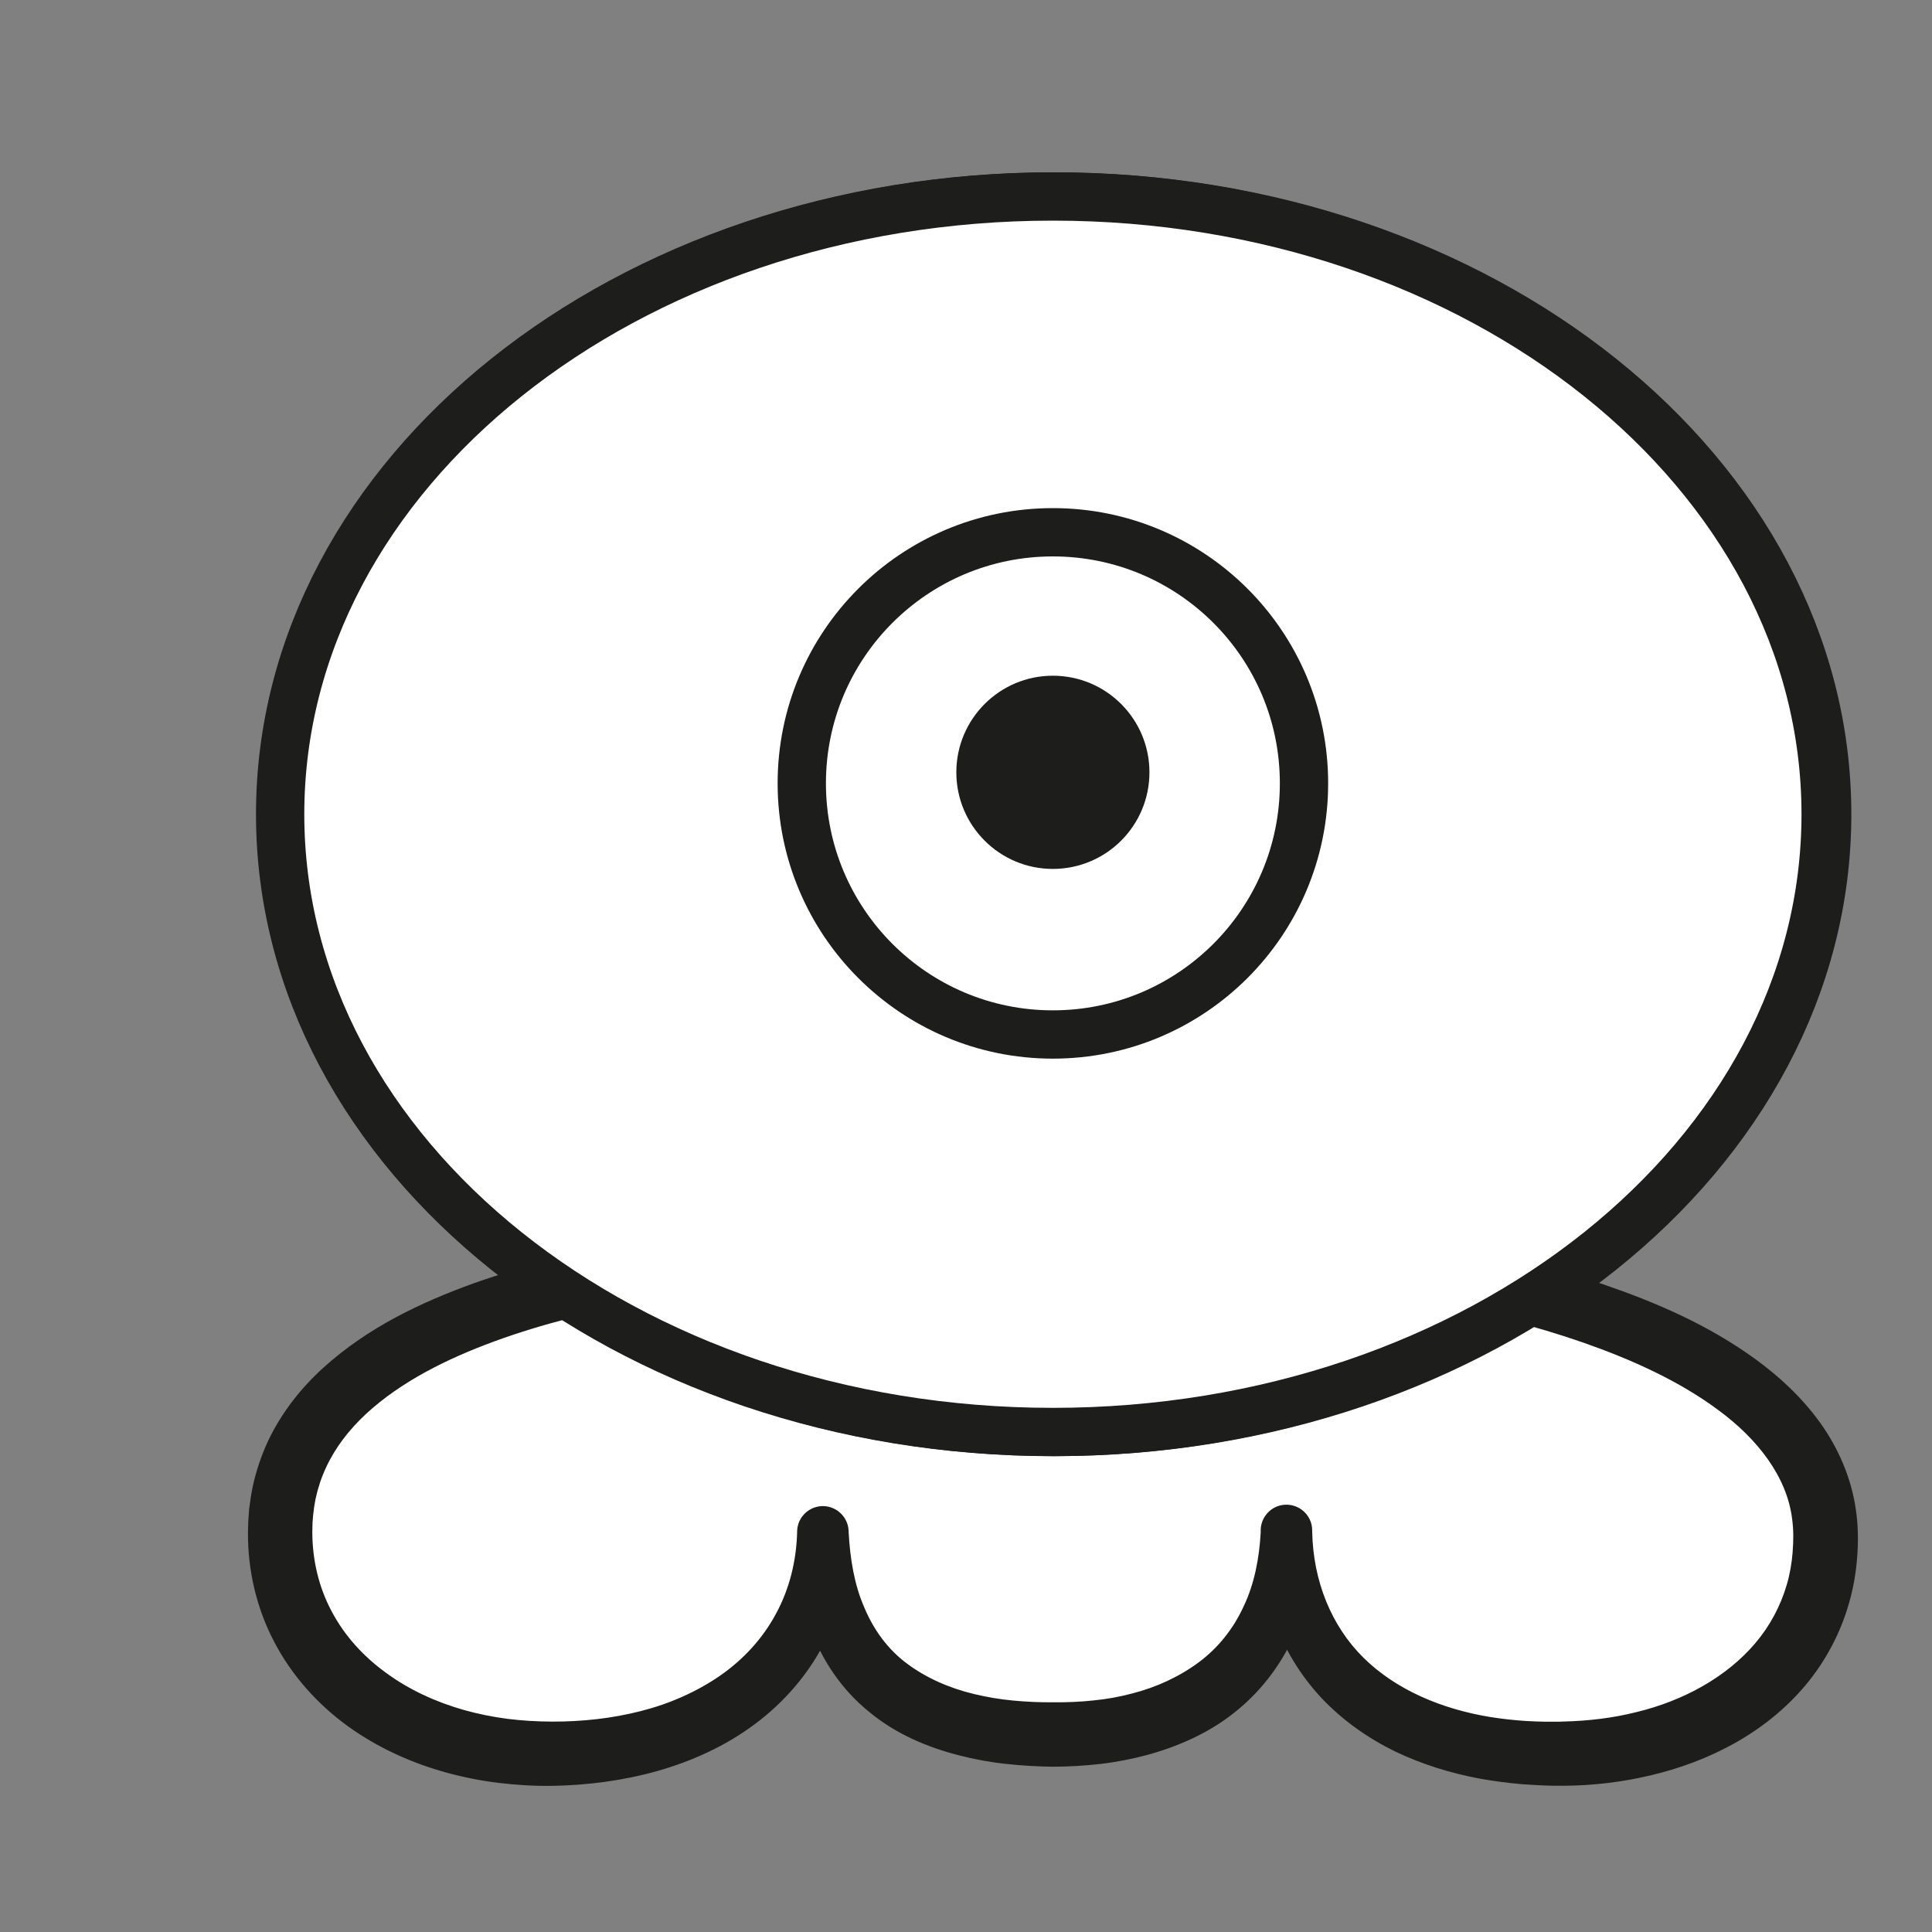 <?xml version="1.0" encoding="UTF-8" standalone="no"?>
<!DOCTYPE svg PUBLIC "-//W3C//DTD SVG 1.1//EN" "http://www.w3.org/Graphics/SVG/1.1/DTD/svg11.dtd">
<svg version="1.1" xmlns="http://www.w3.org/2000/svg" xmlns:xlink="http://www.w3.org/1999/xlink" preserveAspectRatio="xMidYMid meet" viewBox="0 0 200 200" width="200" height="200"><rect x="0" y="0" width="200" height="200" fill="#808080" stroke="none"/><defs><path d="M29 158.63C29 135.99 64.64 128.52 108.82 128.52C153 128.52 188.99 138.65 188.99 159.15C188.99 173 176.64 181.55 161.17 181.55C143.84 181.55 133.18 172.45 133.18 158.6C133.18 171.35 124.51 179.56 109.18 179.56C92.52 179.56 85.18 171.35 85.18 158.6C85.18 172.45 73.52 181.55 56.85 181.55C41.39 181.55 29 172.48 29 158.63" id="a4rP5Tl6DE"></path><path d="M32.33 158.63C32.34 161.53 33.01 164.34 34.34 166.82C35.66 169.32 37.62 171.48 39.99 173.19C42.35 174.92 45.11 176.19 48.03 177.02C49.49 177.43 50.99 177.73 52.51 177.93C54.04 178.12 55.51 178.21 57.13 178.22C60.26 178.23 63.37 177.89 66.34 177.13C69.3 176.38 72.09 175.15 74.52 173.48C76.95 171.8 78.95 169.62 80.32 167.07C81.71 164.53 82.44 161.61 82.52 158.6C82.52 158.59 82.52 158.52 82.52 158.51C82.55 157.04 83.78 155.88 85.25 155.91C86.7 155.95 87.86 157.15 87.85 158.6C87.85 158.6 87.85 158.6 87.85 158.6C88 161.37 88.44 164.06 89.47 166.4C90.45 168.75 91.93 170.76 93.91 172.23C95.88 173.69 98.25 174.75 100.85 175.37C102.15 175.68 103.49 175.91 104.87 176.04C106.29 176.17 107.5 176.23 109.09 176.22C110.39 176.23 111.84 176.18 113.18 176.03C114.54 175.9 115.87 175.66 117.15 175.32C119.73 174.67 122.1 173.56 124.11 172.07C126.12 170.57 127.7 168.58 128.75 166.27C129.85 163.97 130.36 161.32 130.51 158.6C130.87 158.6 132.64 158.6 135.84 158.6C135.84 158.6 135.84 158.6 135.84 158.6C135.94 163.6 137.78 168.29 141.16 171.62C144.54 174.95 149.26 176.92 154.24 177.74C155.49 177.94 156.76 178.08 158.04 178.16C158.68 178.19 159.24 178.22 159.93 178.23C160 178.23 160.35 178.23 160.97 178.23C161.12 178.23 161.21 178.23 161.23 178.23C161.2 178.23 161.36 178.23 161.41 178.23C161.46 178.22 161.84 178.21 161.89 178.21C164.43 178.15 166.96 177.85 169.39 177.24C174.24 176.07 178.7 173.64 181.71 170.1C183.21 168.33 184.31 166.28 184.96 164.07C185.28 163 185.49 161.76 185.57 160.71C185.67 159.43 185.67 158.33 185.52 157.24C184.98 152.85 181.92 148.94 177.88 145.97C173.83 142.96 168.96 140.76 163.94 139C158.9 137.24 153.65 135.93 148.32 134.91C137.65 132.89 126.72 131.95 115.77 131.64C110.32 131.47 104.79 131.5 99.31 131.67C93.82 131.83 88.34 132.13 82.9 132.62C77.46 133.11 72.04 133.79 66.71 134.77C61.39 135.75 56.14 137.04 51.17 138.86C46.23 140.67 41.48 143.05 37.9 146.36C36.12 148.01 34.68 149.89 33.73 151.96C33.25 153 32.9 154.07 32.66 155.19C32.55 155.75 32.47 156.31 32.41 156.89C32.4 156.94 32.39 157.2 32.35 157.67C32.34 158.18 32.33 158.5 32.33 158.63ZM25.67 158.54L25.7 157.5C25.76 156.73 25.79 156.3 25.79 156.22C25.89 155.41 26.01 154.61 26.18 153.81C26.53 152.22 27.06 150.65 27.75 149.17C29.15 146.21 31.19 143.65 33.49 141.57C38.13 137.38 43.57 134.83 49 132.86C54.46 130.92 60.03 129.64 65.6 128.63C71.18 127.64 76.77 126.97 82.37 126.5C87.96 126.03 93.56 125.76 99.15 125.63C104.75 125.51 110.3 125.48 115.92 125.59C127.12 125.85 138.35 126.74 149.47 128.78C155.03 129.82 160.57 131.12 166.02 132.97C171.44 134.83 176.84 137.15 181.75 140.72C184.19 142.5 186.5 144.63 188.39 147.24C190.27 149.84 191.66 152.99 192.12 156.3C192.37 157.95 192.37 159.64 192.26 161.12C192.13 162.83 191.87 164.34 191.42 165.92C190.54 169.04 188.97 171.99 186.9 174.46C182.72 179.44 176.85 182.36 170.97 183.76C168.02 184.47 165.01 184.83 162.02 184.86C161.98 184.86 161.79 184.86 161.45 184.86L161.12 184.86L160.86 184.86C160.23 184.84 159.89 184.83 159.82 184.83C159.12 184.8 158.3 184.75 157.56 184.7C156.08 184.57 154.59 184.38 153.11 184.11C150.16 183.55 147.22 182.65 144.42 181.31C141.64 179.95 139.02 178.12 136.84 175.82C134.66 173.5 132.95 170.72 131.91 167.74C130.85 164.77 130.47 161.64 130.51 158.6C130.51 158.6 130.51 158.6 130.51 158.6C130.42 157.13 131.54 155.86 133 155.77C134.47 155.68 135.74 156.79 135.83 158.26C135.83 158.27 135.83 158.28 135.83 158.3C135.84 158.48 135.84 158.58 135.84 158.6C135.99 161.89 135.53 165.33 134.26 168.6C132.97 171.84 130.8 174.83 128.06 177.06C125.33 179.32 122.08 180.75 118.84 181.65C117.21 182.09 115.57 182.41 113.93 182.6C112.27 182.79 110.69 182.88 108.98 182.89C107.55 182.87 105.74 182.78 104.16 182.6C102.53 182.43 100.9 182.13 99.27 181.71C96.02 180.88 92.72 179.5 89.96 177.2C87.16 174.95 85.06 171.83 83.89 168.55C82.73 165.25 82.37 161.85 82.52 158.6C82.52 158.6 82.52 158.6 82.52 158.6C85.72 158.6 87.49 158.6 87.85 158.6C87.94 162.34 87.21 166.22 85.51 169.71C83.81 173.19 81.2 176.21 78.14 178.48C75.08 180.77 71.59 182.33 68.03 183.34C64.46 184.34 60.8 184.81 57.17 184.87C55.41 184.9 53.49 184.79 51.67 184.57C49.84 184.35 48.01 183.99 46.22 183.5C42.62 182.51 39.12 180.94 36 178.69C32.9 176.44 30.2 173.46 28.38 169.95C26.54 166.46 25.64 162.49 25.67 158.63C25.67 158.62 25.67 158.59 25.67 158.59C25.67 158.57 25.67 158.55 25.67 158.54" id="crI0FbShp"></path><path d="M189.15 84.29C189.15 119.61 153.33 148.24 109.16 148.24C64.98 148.24 29.16 119.61 29.16 84.29C29.16 48.97 64.98 20.34 109.16 20.34C153.33 20.34 189.15 48.97 189.15 84.29" id="c8HQEQbxQf"></path><path d="M109.16 148.24C64.98 148.24 29.16 119.61 29.16 84.29C29.16 48.97 64.98 20.34 109.16 20.34C153.33 20.34 189.15 48.97 189.15 84.29C189.15 119.61 153.33 148.24 109.16 148.24Z" id="c17Sk0WbpS"></path><path d="M188.99 84.29C188.99 119.61 153.17 148.24 108.99 148.24C64.82 148.24 29 119.61 29 84.29C29 48.97 64.82 20.34 108.99 20.34C153.17 20.34 188.99 48.97 188.99 84.29" id="a2rUaPfDk"></path><path d="M108.99 148.24C64.82 148.24 29 119.61 29 84.29C29 48.97 64.82 20.34 108.99 20.34C153.17 20.34 188.99 48.97 188.99 84.29C188.99 119.61 153.17 148.24 108.99 148.24Z" id="e1ZvPArXDU"></path><path d="M134.99 81.09C134.99 95.45 123.35 107.09 108.99 107.09C94.64 107.09 83 95.45 83 81.09C83 66.73 94.64 55.1 108.99 55.1C123.35 55.1 134.99 66.73 134.99 81.09" id="b18riR1S6F"></path><path d="M108.99 107.09C94.64 107.09 83 95.45 83 81.09C83 66.73 94.64 55.1 108.99 55.1C123.35 55.1 134.99 66.73 134.99 81.09C134.99 95.45 123.35 107.09 108.99 107.09Z" id="d1bcXKy0OR"></path><path d="M118.99 79.95C118.99 85.47 114.52 89.95 108.99 89.95C103.47 89.95 99 85.47 99 79.95C99 74.43 103.47 69.95 108.99 69.95C114.52 69.95 118.99 74.43 118.99 79.95" id="h3IGyvtumV"></path></defs><g><g><g><use xlink:href="#a4rP5Tl6DE" opacity="1" fill="#ffffff" fill-opacity="1"></use><g><use xlink:href="#a4rP5Tl6DE" opacity="1" fill-opacity="0" stroke="#000000" stroke-width="1" stroke-opacity="0"></use></g></g><g><use xlink:href="#crI0FbShp" opacity="1" fill="#1d1d1b" fill-opacity="1"></use><g><use xlink:href="#crI0FbShp" opacity="1" fill-opacity="0" stroke="#000000" stroke-width="1" stroke-opacity="0"></use></g></g><g><use xlink:href="#c8HQEQbxQf" opacity="1" fill="#ffffff" fill-opacity="1"></use><g><use xlink:href="#c8HQEQbxQf" opacity="1" fill-opacity="0" stroke="#000000" stroke-width="1" stroke-opacity="0"></use></g></g><g><use xlink:href="#c17Sk0WbpS" opacity="1" fill="#000000" fill-opacity="0"></use><g><use xlink:href="#c17Sk0WbpS" opacity="1" fill-opacity="0" stroke="#1d1d1b" stroke-width="5" stroke-opacity="1"></use></g></g><g><use xlink:href="#a2rUaPfDk" opacity="1" fill="#ffffff" fill-opacity="1"></use><g><use xlink:href="#a2rUaPfDk" opacity="1" fill-opacity="0" stroke="#000000" stroke-width="1" stroke-opacity="0"></use></g></g><g><use xlink:href="#e1ZvPArXDU" opacity="1" fill="#000000" fill-opacity="0"></use><g><use xlink:href="#e1ZvPArXDU" opacity="1" fill-opacity="0" stroke="#1d1d1b" stroke-width="5" stroke-opacity="1"></use></g></g><g><use xlink:href="#b18riR1S6F" opacity="1" fill="#ffffff" fill-opacity="1"></use><g><use xlink:href="#b18riR1S6F" opacity="1" fill-opacity="0" stroke="#000000" stroke-width="1" stroke-opacity="0"></use></g></g><g><use xlink:href="#d1bcXKy0OR" opacity="1" fill="#000000" fill-opacity="0"></use><g><use xlink:href="#d1bcXKy0OR" opacity="1" fill-opacity="0" stroke="#1d1d1b" stroke-width="5" stroke-opacity="1"></use></g></g><g><use xlink:href="#h3IGyvtumV" opacity="1" fill="#1d1d1b" fill-opacity="1"></use><g><use xlink:href="#h3IGyvtumV" opacity="1" fill-opacity="0" stroke="#000000" stroke-width="1" stroke-opacity="0"></use></g></g></g></g></svg>